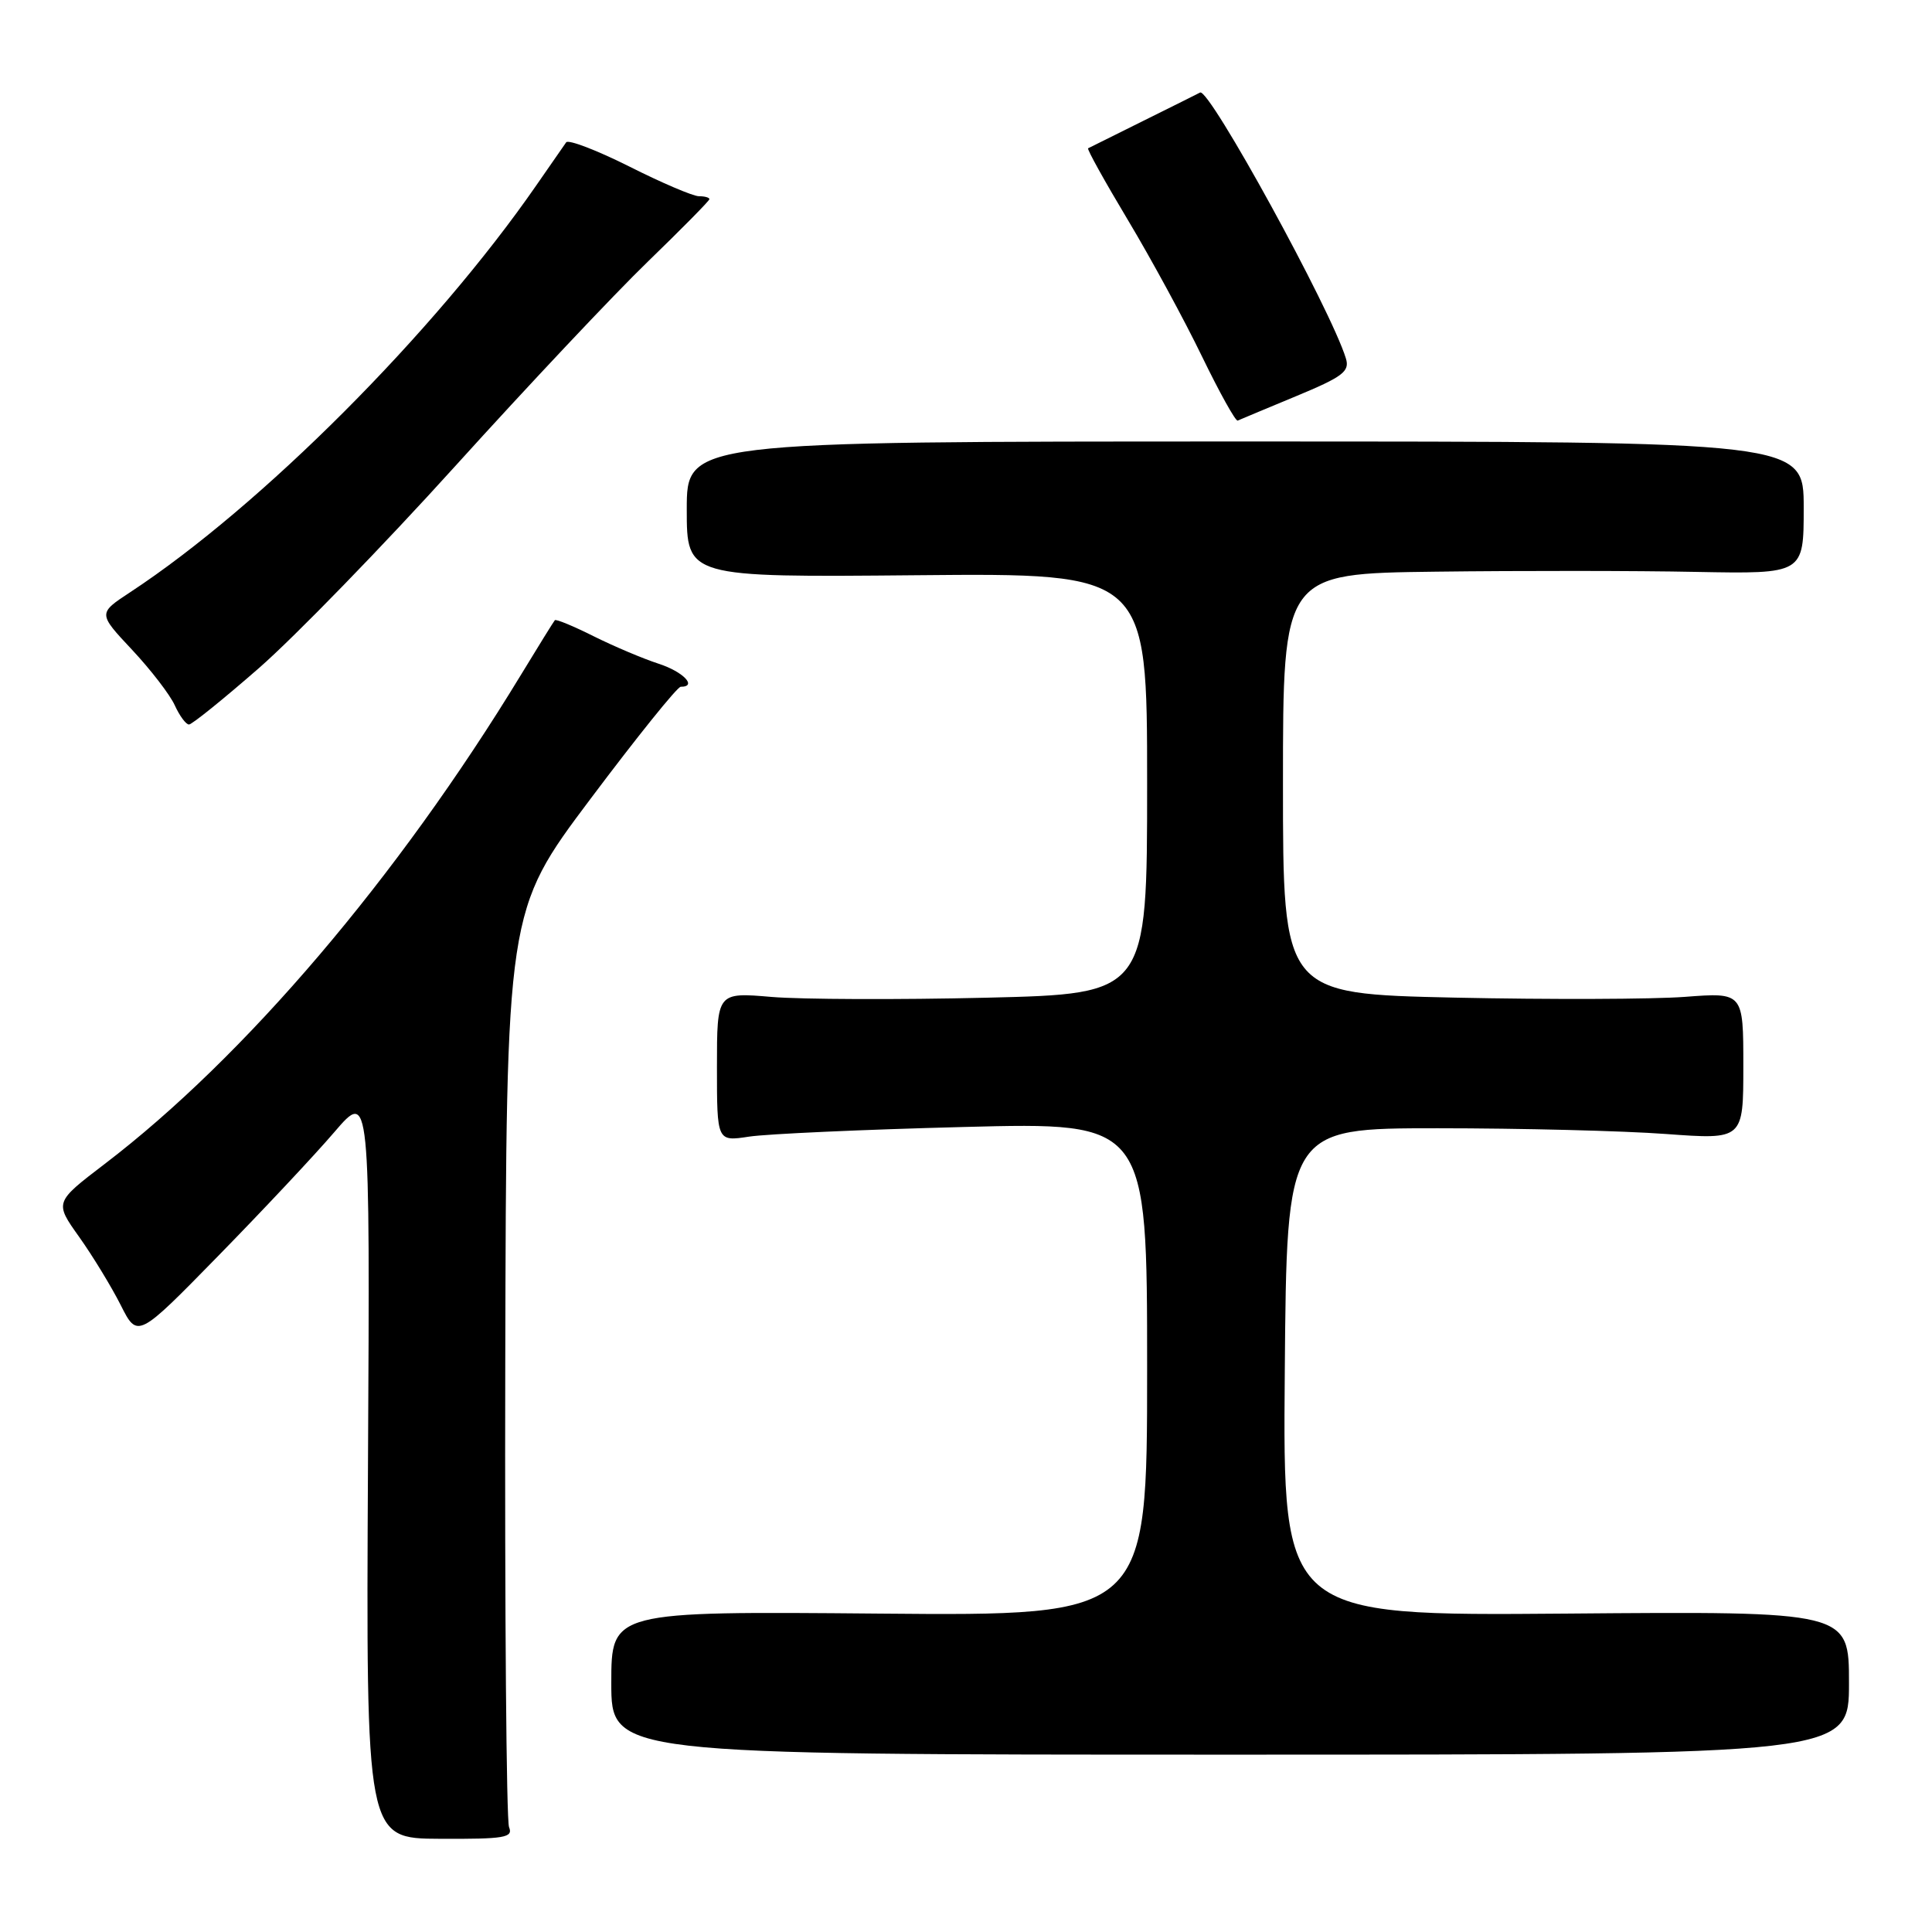 <?xml version="1.0" encoding="UTF-8" standalone="no"?>
<!DOCTYPE svg PUBLIC "-//W3C//DTD SVG 1.1//EN" "http://www.w3.org/Graphics/SVG/1.1/DTD/svg11.dtd" >
<svg xmlns="http://www.w3.org/2000/svg" xmlns:xlink="http://www.w3.org/1999/xlink" version="1.1" viewBox="0 0 256 256">
 <g >
 <path fill="currentColor"
d=" M 67.45 242.10 C 67.10 241.22 66.87 213.55 66.95 180.61 C 67.09 120.71 67.09 120.71 78.24 105.86 C 84.37 97.69 89.75 91.00 90.20 91.00 C 92.45 91.00 90.53 89.00 87.25 87.94 C 85.19 87.27 81.32 85.63 78.65 84.30 C 75.98 82.96 73.67 82.01 73.52 82.18 C 73.36 82.36 71.32 85.65 68.98 89.50 C 52.70 116.26 32.43 140.07 13.86 154.24 C 7.22 159.31 7.22 159.31 10.49 163.90 C 12.29 166.43 14.76 170.49 15.99 172.92 C 18.22 177.35 18.22 177.35 28.91 166.42 C 34.78 160.42 41.72 153.03 44.31 150.00 C 49.03 144.50 49.03 144.50 48.76 194.05 C 48.50 243.61 48.50 243.61 58.30 243.65 C 66.89 243.69 68.02 243.50 67.45 242.10 Z  M 245.00 223.00 C 245.00 213.50 245.00 213.50 207.49 213.81 C 169.97 214.11 169.97 214.11 170.24 181.81 C 170.50 149.50 170.50 149.50 190.50 149.50 C 201.50 149.50 215.11 149.84 220.75 150.26 C 231.00 151.01 231.00 151.01 231.00 141.26 C 231.00 131.50 231.00 131.50 223.25 132.09 C 218.99 132.41 205.26 132.46 192.75 132.19 C 170.00 131.69 170.00 131.69 170.00 103.85 C 170.00 76.00 170.00 76.00 190.25 75.75 C 201.39 75.61 216.91 75.62 224.75 75.78 C 239.00 76.05 239.00 76.05 239.00 67.28 C 239.00 58.50 239.00 58.50 165.00 58.50 C 91.00 58.50 91.00 58.50 91.00 67.50 C 91.00 76.50 91.00 76.50 121.50 76.22 C 152.00 75.94 152.00 75.94 152.00 103.82 C 152.00 131.69 152.00 131.69 130.75 132.20 C 119.06 132.48 106.24 132.43 102.25 132.10 C 95.00 131.48 95.00 131.48 95.00 141.37 C 95.00 151.26 95.00 151.26 99.25 150.61 C 101.59 150.25 114.41 149.67 127.75 149.33 C 152.00 148.70 152.00 148.70 152.00 181.41 C 152.00 214.12 152.00 214.12 116.50 213.81 C 81.00 213.50 81.00 213.50 81.00 223.00 C 81.00 232.50 81.00 232.50 163.00 232.50 C 245.00 232.50 245.00 232.50 245.00 223.00 Z  M 34.34 88.50 C 39.06 84.37 50.76 72.33 60.33 61.75 C 69.91 51.16 81.40 38.96 85.87 34.64 C 90.34 30.31 94.00 26.60 94.00 26.39 C 94.00 26.17 93.37 26.00 92.60 26.00 C 91.84 26.00 87.68 24.23 83.38 22.06 C 79.07 19.90 75.31 18.46 75.02 18.86 C 74.73 19.27 72.96 21.82 71.07 24.55 C 57.59 44.03 34.61 67.06 17.24 78.48 C 12.98 81.28 12.98 81.28 17.50 86.10 C 19.98 88.75 22.53 92.06 23.16 93.46 C 23.80 94.86 24.64 96.00 25.04 96.00 C 25.44 96.00 29.62 92.62 34.34 88.50 Z  M 171.73 52.50 C 177.92 49.93 178.87 49.22 178.34 47.50 C 176.39 41.08 160.23 11.62 159.02 12.26 C 158.73 12.42 155.35 14.10 151.50 16.01 C 147.65 17.92 144.36 19.55 144.18 19.65 C 144.00 19.74 146.37 24.01 149.45 29.15 C 152.53 34.29 156.95 42.43 159.27 47.23 C 161.60 52.03 163.73 55.86 164.00 55.73 C 164.28 55.60 167.76 54.15 171.73 52.50 Z "/>
</g>
</svg>